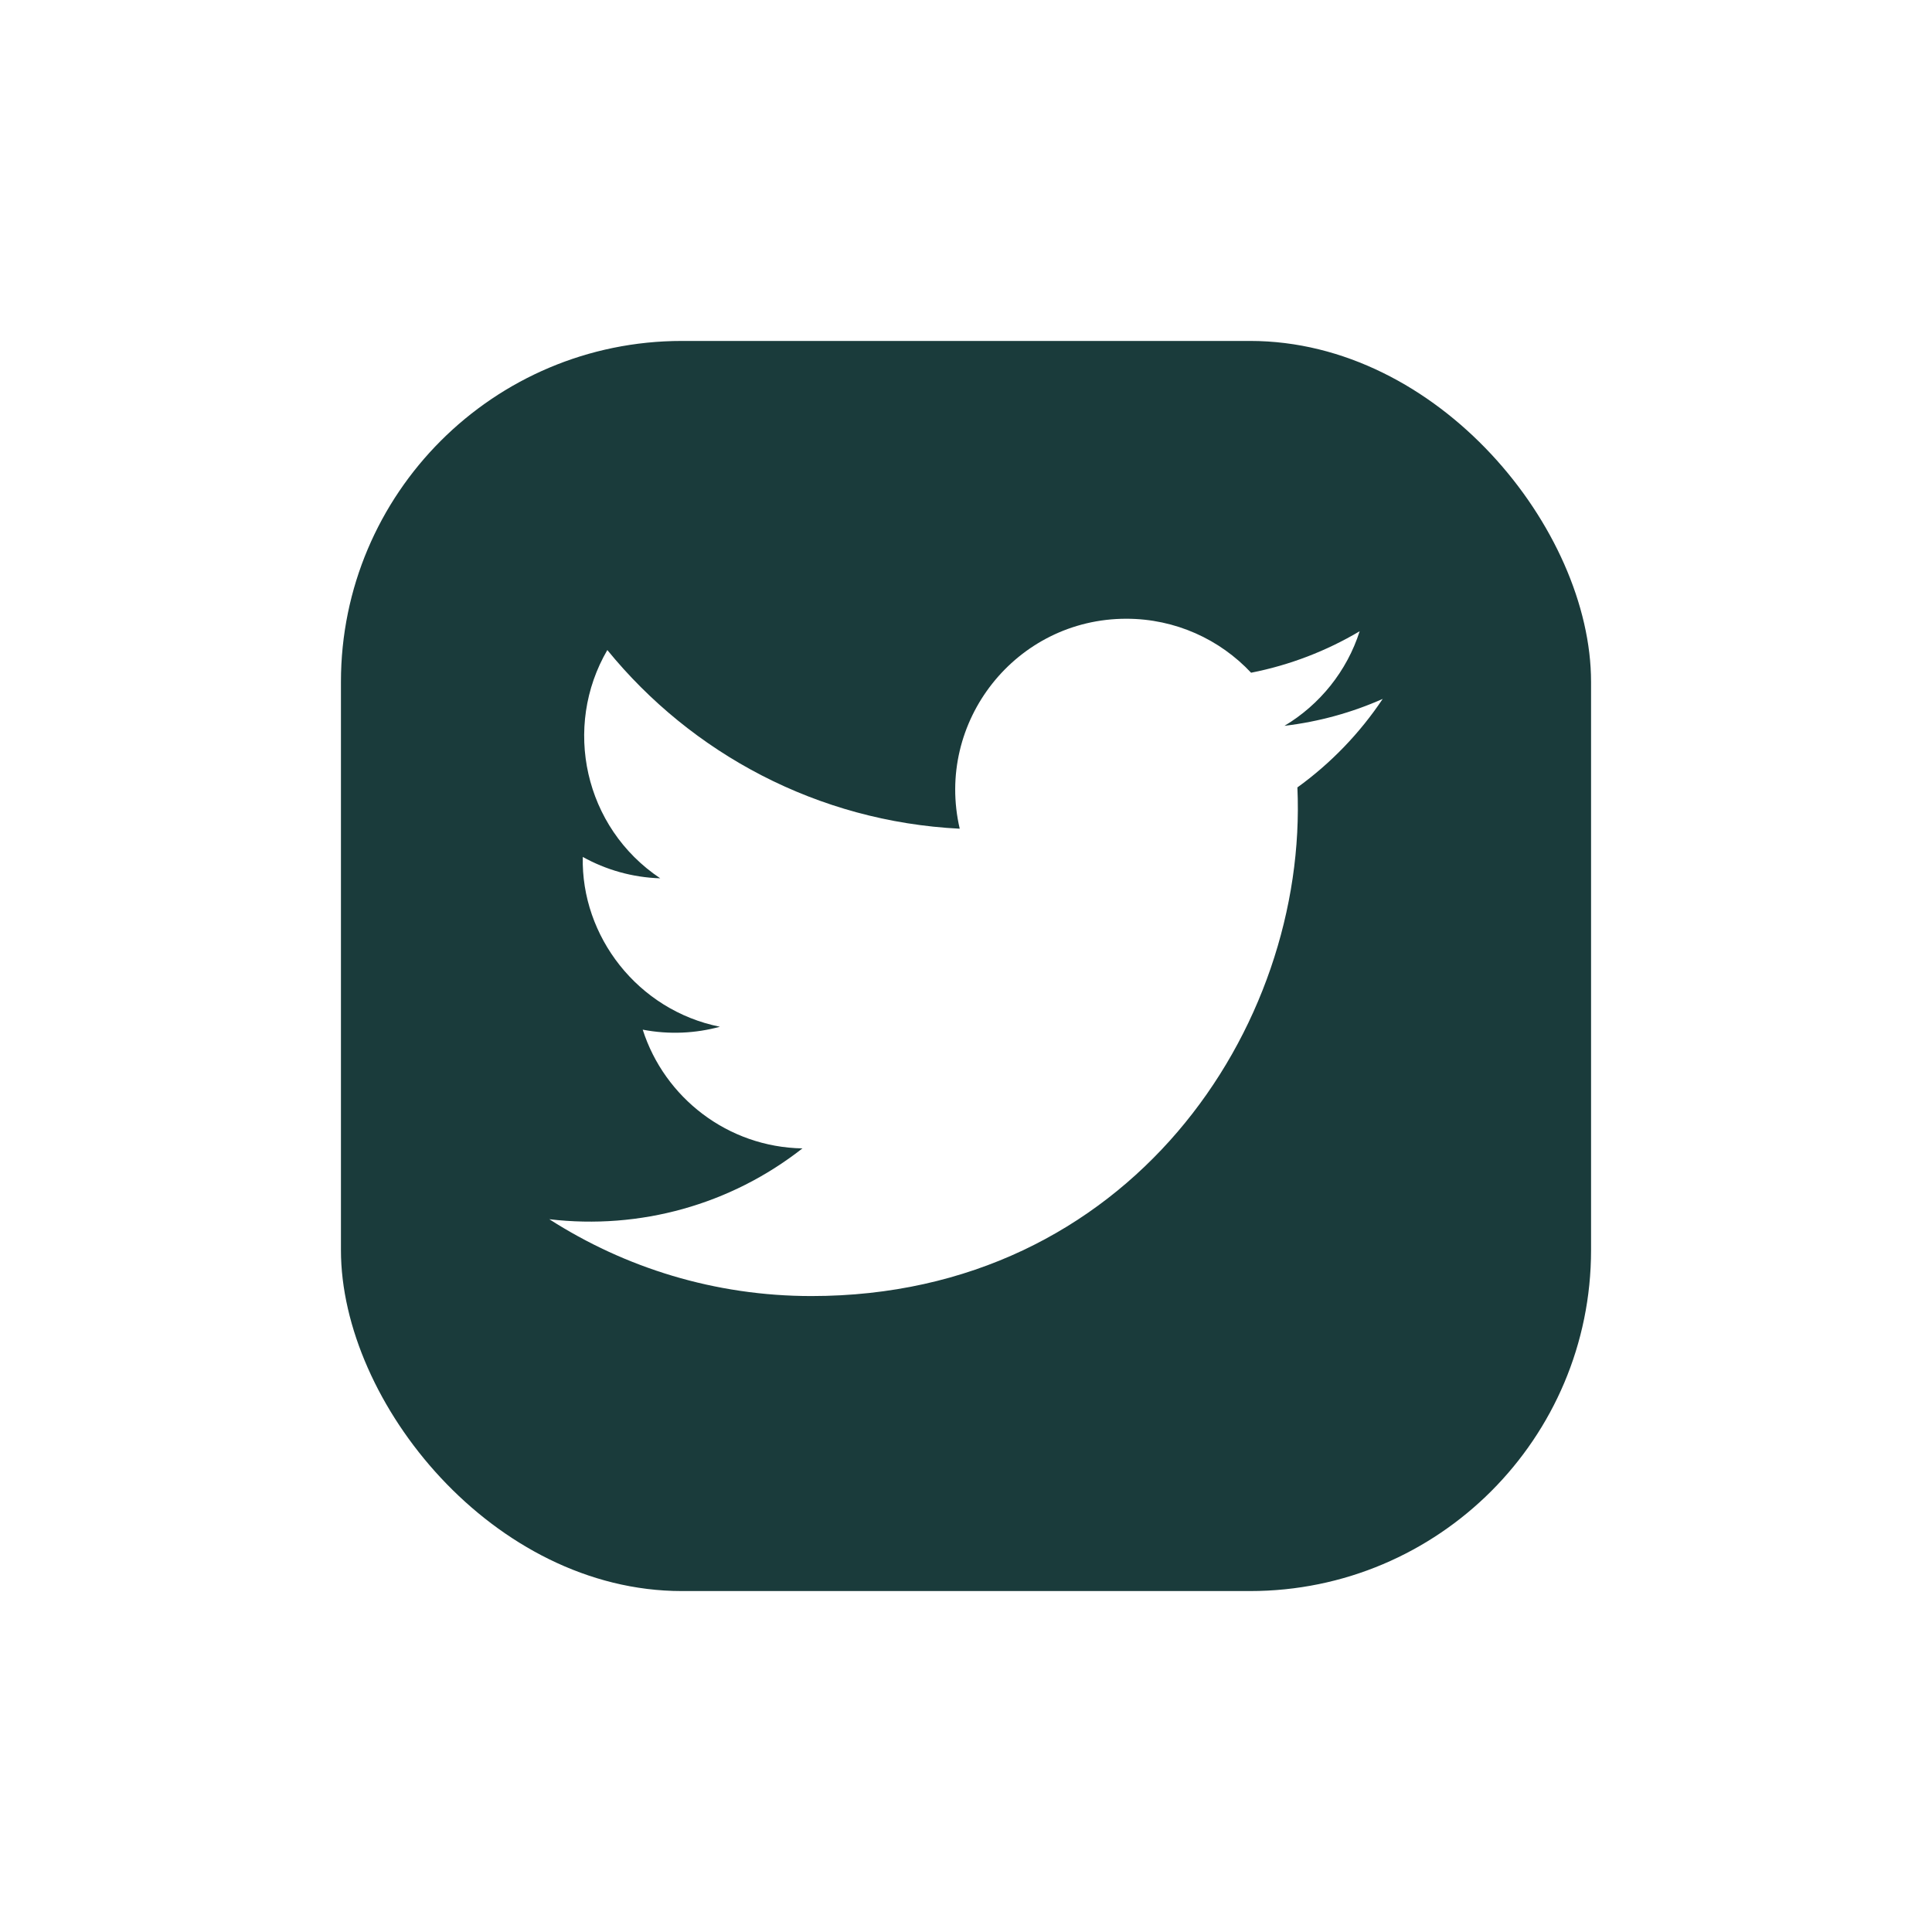 <svg width="85" height="85" viewBox="0 0 85 85" fill="none" xmlns="http://www.w3.org/2000/svg">
<g filter="url(#filter0_d_68_120)">
<g clip-path="url(#clip0_68_120)">
<path fill-rule="evenodd" clip-rule="evenodd" d="M10 65H65V10H10V65Z" fill="#1a3b3b"/>
<path fill-rule="evenodd" clip-rule="evenodd" d="M52.08 29.643C52.555 40.224 44.665 52.021 30.698 52.021C26.45 52.021 22.496 50.775 19.167 48.641C23.157 49.111 27.141 48.005 30.303 45.525C27.012 45.465 24.233 43.29 23.277 40.301C24.455 40.527 25.615 40.461 26.673 40.173C23.055 39.446 20.559 36.187 20.64 32.702C21.654 33.265 22.815 33.604 24.048 33.642C20.697 31.404 19.749 26.98 21.72 23.599C25.429 28.15 30.972 31.145 37.224 31.46C36.128 26.753 39.697 22.222 44.553 22.222C46.717 22.222 48.672 23.135 50.043 24.597C51.757 24.26 53.367 23.634 54.82 22.772C54.258 24.529 53.066 26.003 51.512 26.933C53.034 26.752 54.484 26.348 55.833 25.749C54.825 27.259 53.549 28.583 52.08 29.643Z" fill="white"/>
</g>
</g>
<defs>
<filter id="filter0_d_68_120" x="0" y="0" width="85" height="85" filterUnits="userSpaceOnUse" color-interpolation-filters="sRGB">
<feFlood flood-opacity="0" result="BackgroundImageFix"/>
<feColorMatrix in="SourceAlpha" type="matrix" values="0 0 0 0 0 0 0 0 0 0 0 0 0 0 0 0 0 0 127 0" result="hardAlpha"/>
<feOffset dx="5" dy="5"/>
<feGaussianBlur stdDeviation="7.5"/>
<feComposite in2="hardAlpha" operator="out"/>
<feColorMatrix type="matrix" values="0 0 0 0 0 0 0 0 0 0 0 0 0 0 0 0 0 0 0.25 0"/>
<feBlend mode="normal" in2="BackgroundImageFix" result="effect1_dropShadow_68_120"/>
<feBlend mode="normal" in="SourceGraphic" in2="effect1_dropShadow_68_120" result="shape"/>
</filter>
<clipPath id="clip0_68_120">
<rect x="10" y="10" width="55" height="55" rx="15" fill="white"/>
</clipPath>
</defs>
</svg>
